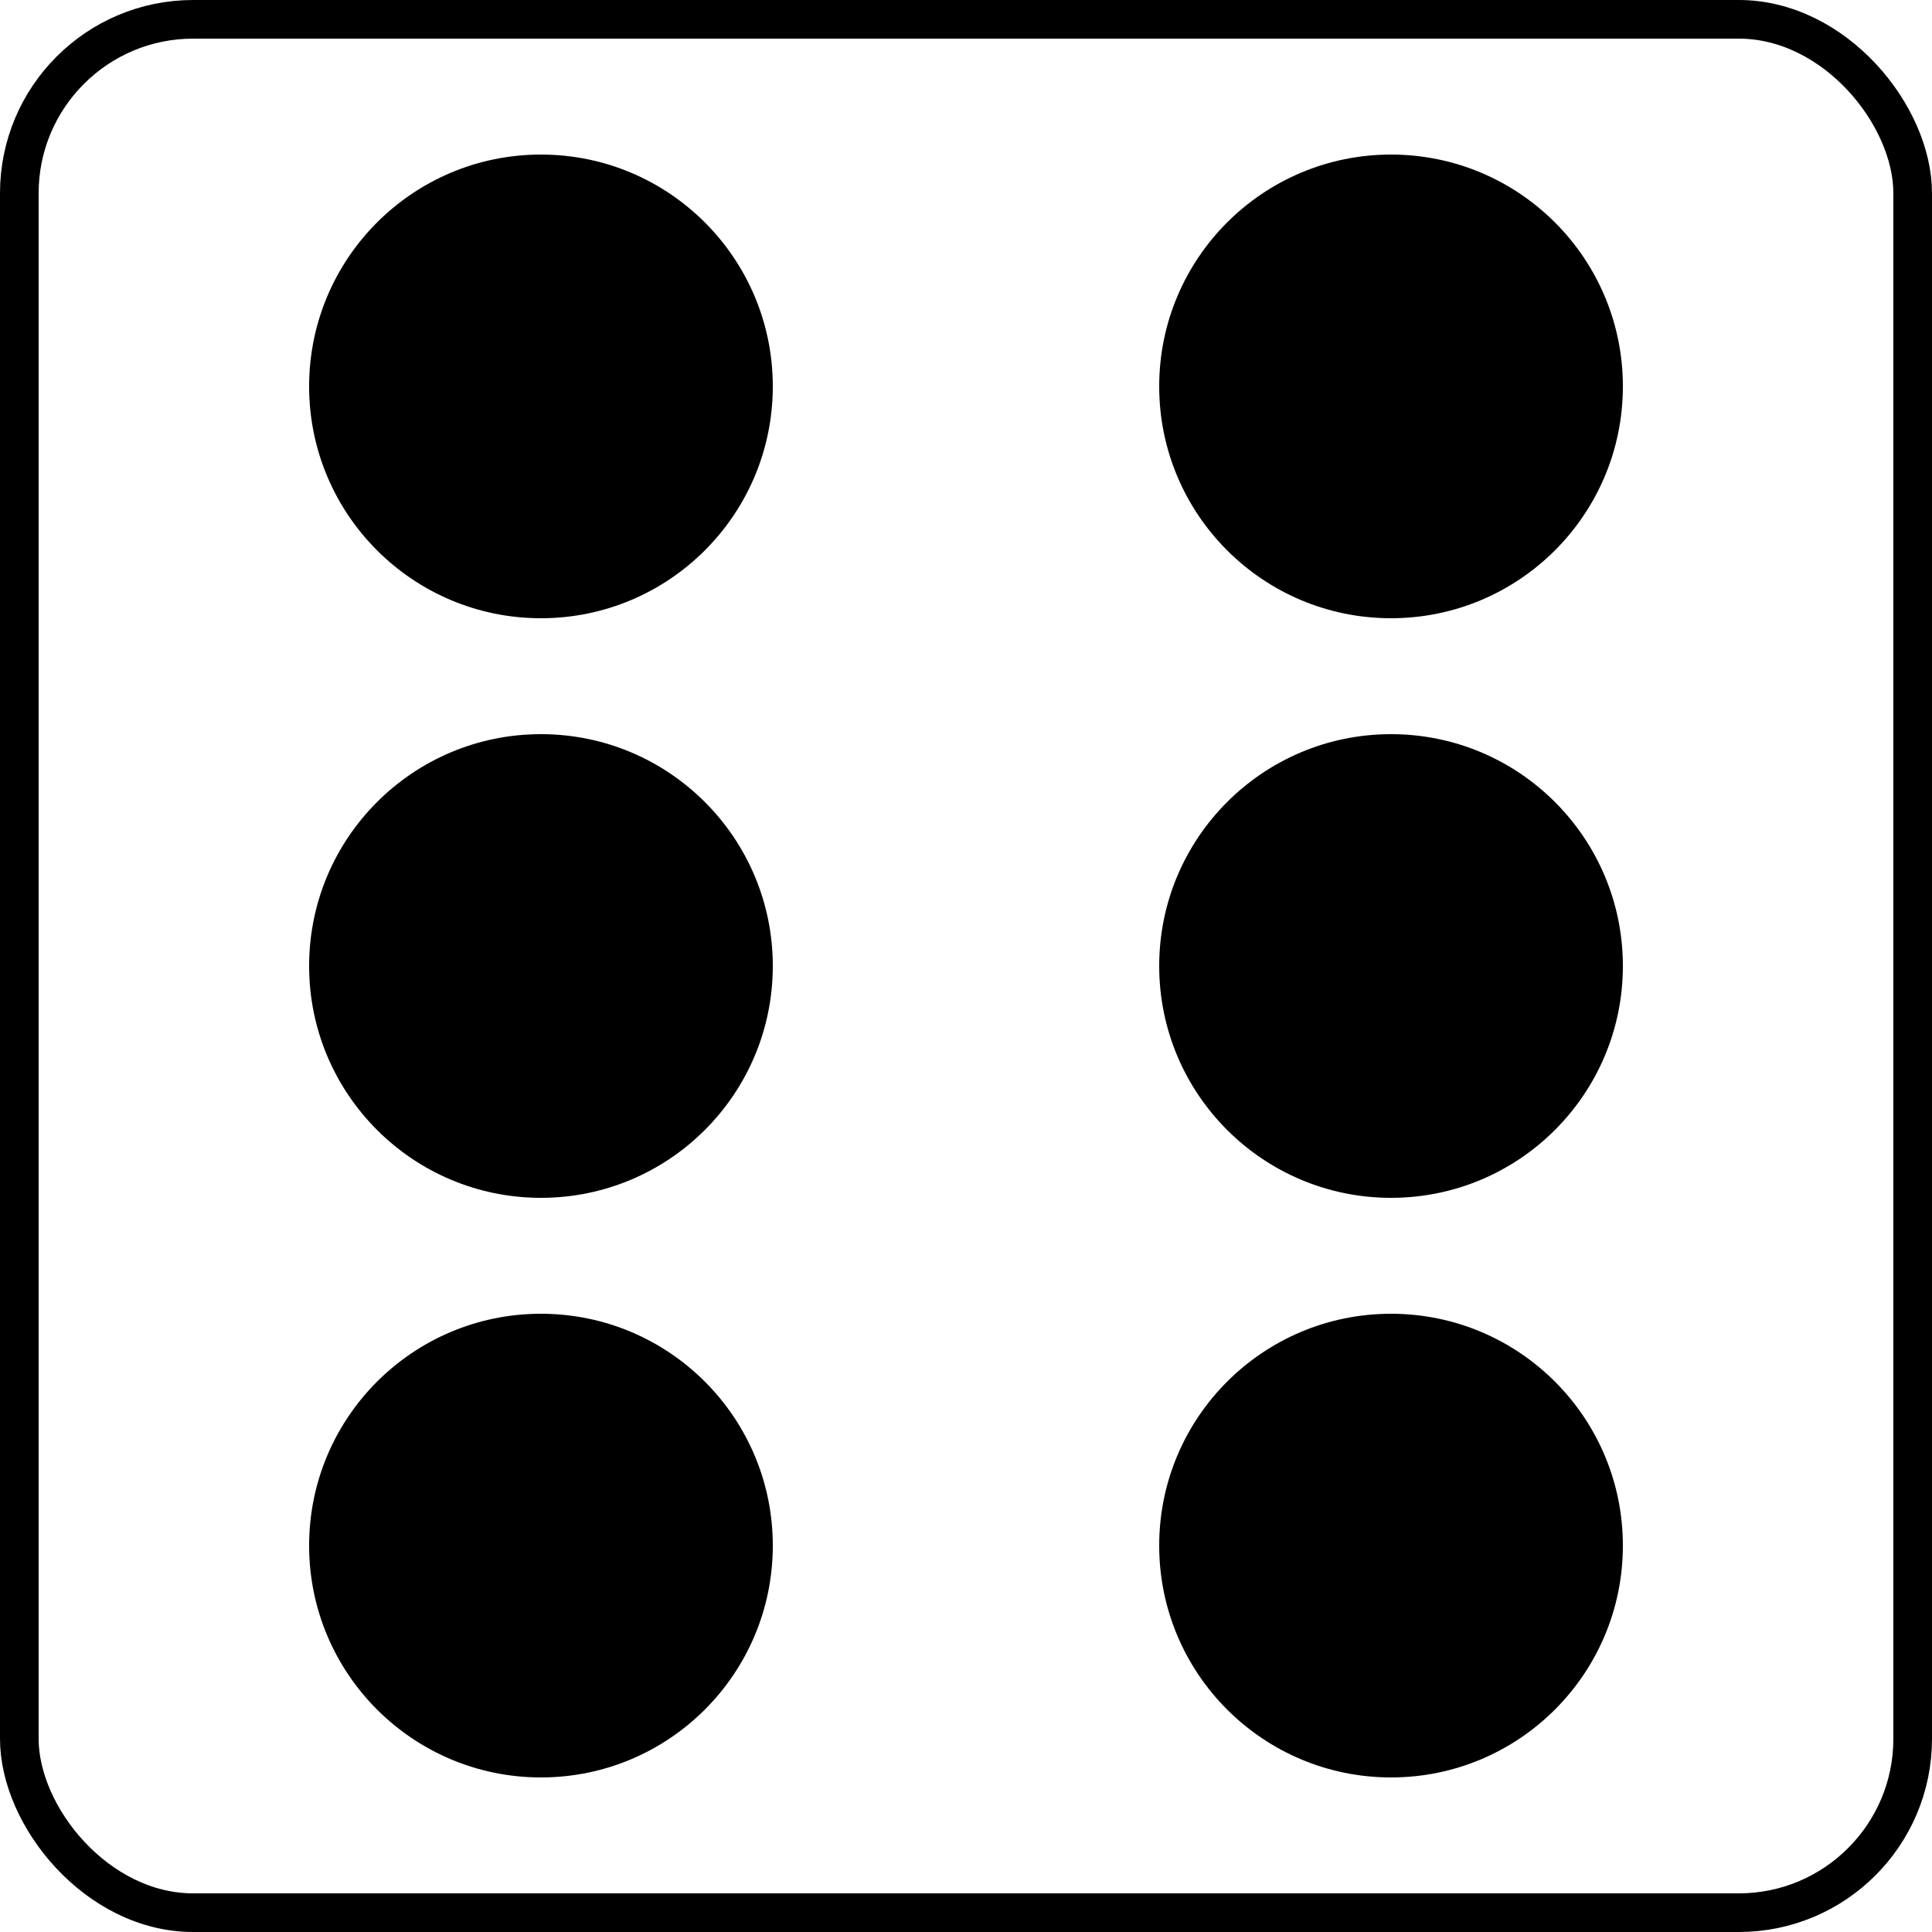 <svg xmlns="http://www.w3.org/2000/svg" width="50" height="50" viewBox="0 0 50 50">
  <g id="DieValue6" transform="translate(-10 -10)">
    <g id="die" transform="translate(10 10)" fill="none" stroke="#000" stroke-width="1">
      <rect width="50" height="50" rx="5" stroke="none"/>
      <rect x="0.5" y="0.5" width="49" height="49" rx="4.5" fill="none"/>
    </g>
    <circle id="value" cx="6" cy="6" r="6" transform="translate(18 44)"/>
    <circle id="value-2" data-name="value" cx="6" cy="6" r="6" transform="translate(18 14)"/>
    <circle id="value-3" data-name="value" cx="6" cy="6" r="6" transform="translate(40 44)"/>
    <circle id="value-4" data-name="value" cx="6" cy="6" r="6" transform="translate(40 14)"/>
    <circle id="value-5" data-name="value" cx="6" cy="6" r="6" transform="translate(18 29)"/>
    <circle id="value-6" data-name="value" cx="6" cy="6" r="6" transform="translate(40 29)"/>
  </g>
</svg>

